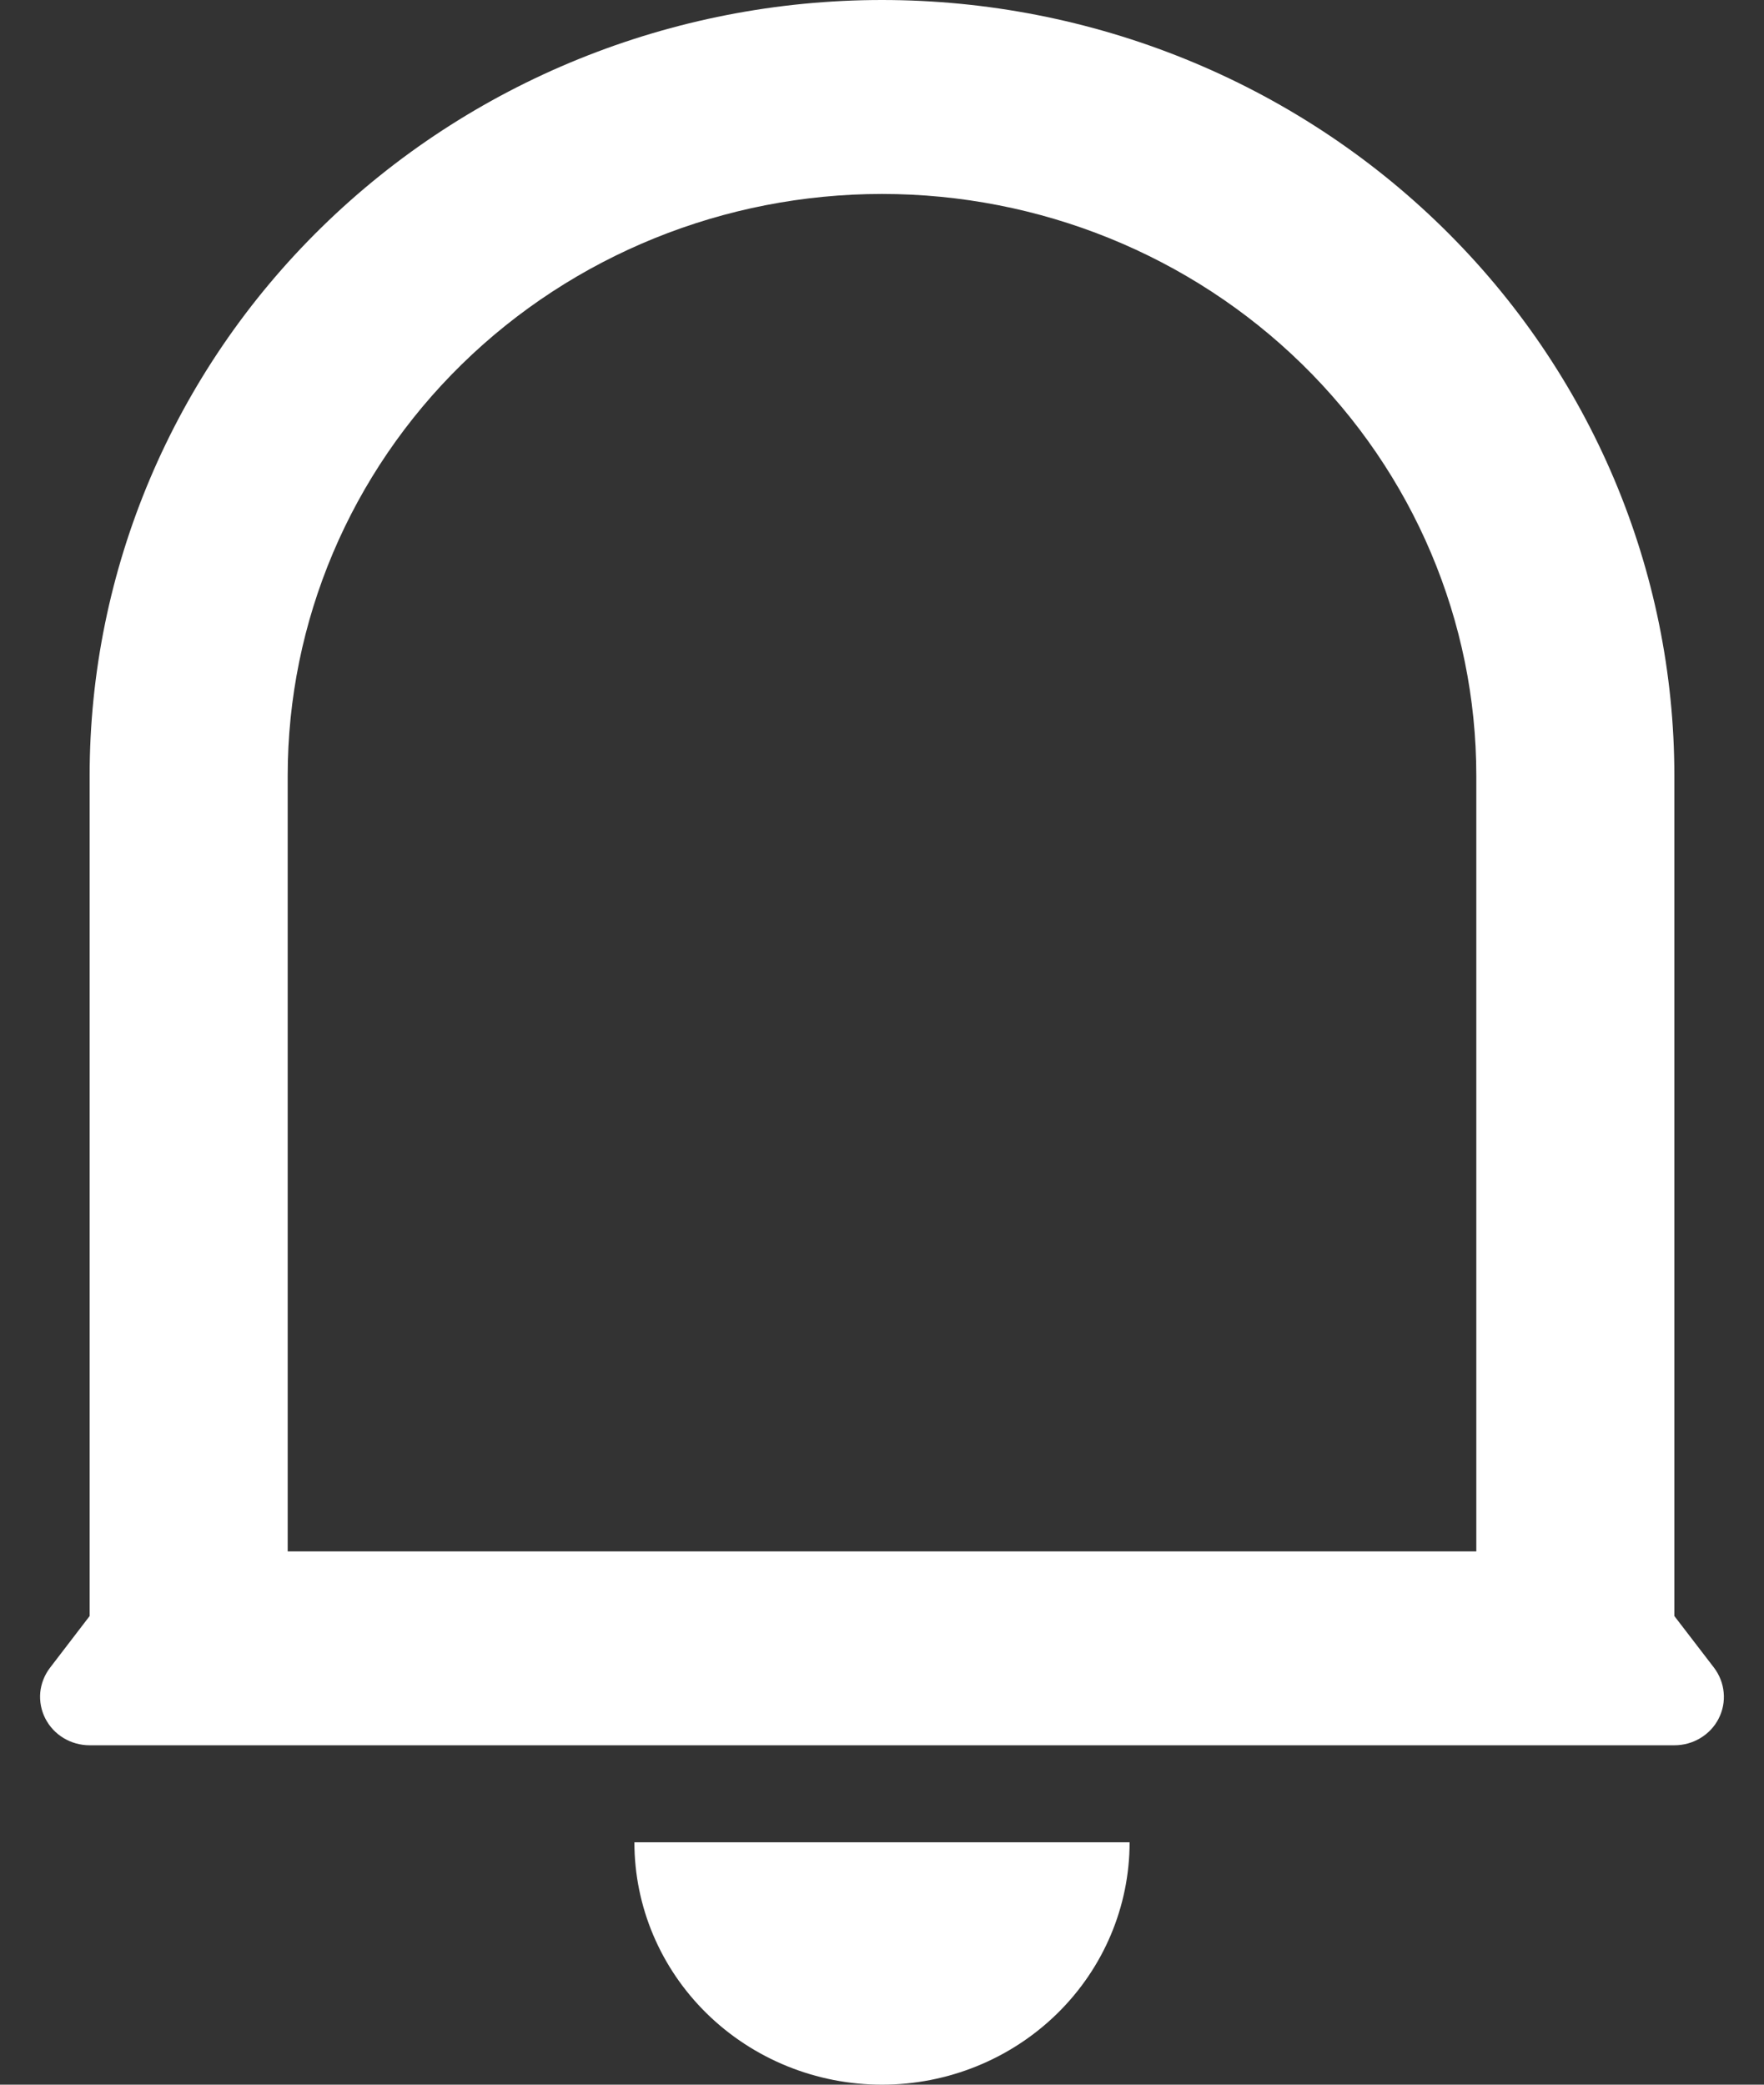 <svg width="22" height="26" viewBox="0 0 22 26" fill="none" xmlns="http://www.w3.org/2000/svg">
<rect x="0" y="0" width="22" height="26" fill="#333333" stroke="none"/>
<path d="M18.412 9.674C18.412 7.75 17.631 5.905 16.241 4.544C14.851 3.183 12.966 2.419 11 2.419C9.034 2.419 7.149 3.183 5.759 4.544C4.369 5.905 3.588 7.75 3.588 9.674V19.349H18.412V9.674ZM20.882 20.155L21.377 20.8C21.445 20.89 21.487 20.997 21.497 21.108C21.508 21.22 21.486 21.333 21.435 21.433C21.384 21.534 21.305 21.618 21.207 21.677C21.11 21.736 20.997 21.767 20.882 21.767H1.118C1.003 21.767 0.891 21.736 0.793 21.677C0.695 21.618 0.617 21.534 0.565 21.433C0.514 21.333 0.492 21.22 0.502 21.108C0.513 20.997 0.555 20.89 0.624 20.8L1.118 20.155V9.674C1.118 7.109 2.159 4.648 4.012 2.834C5.865 1.019 8.379 0 11 0C13.621 0 16.135 1.019 17.988 2.834C19.841 4.648 20.882 7.109 20.882 9.674V20.155ZM7.912 22.977H14.088C14.088 23.779 13.763 24.547 13.184 25.114C12.605 25.681 11.819 26 11 26C10.181 26 9.395 25.681 8.816 25.114C8.237 24.547 7.912 23.779 7.912 22.977Z" fill="white"/>
</svg>

